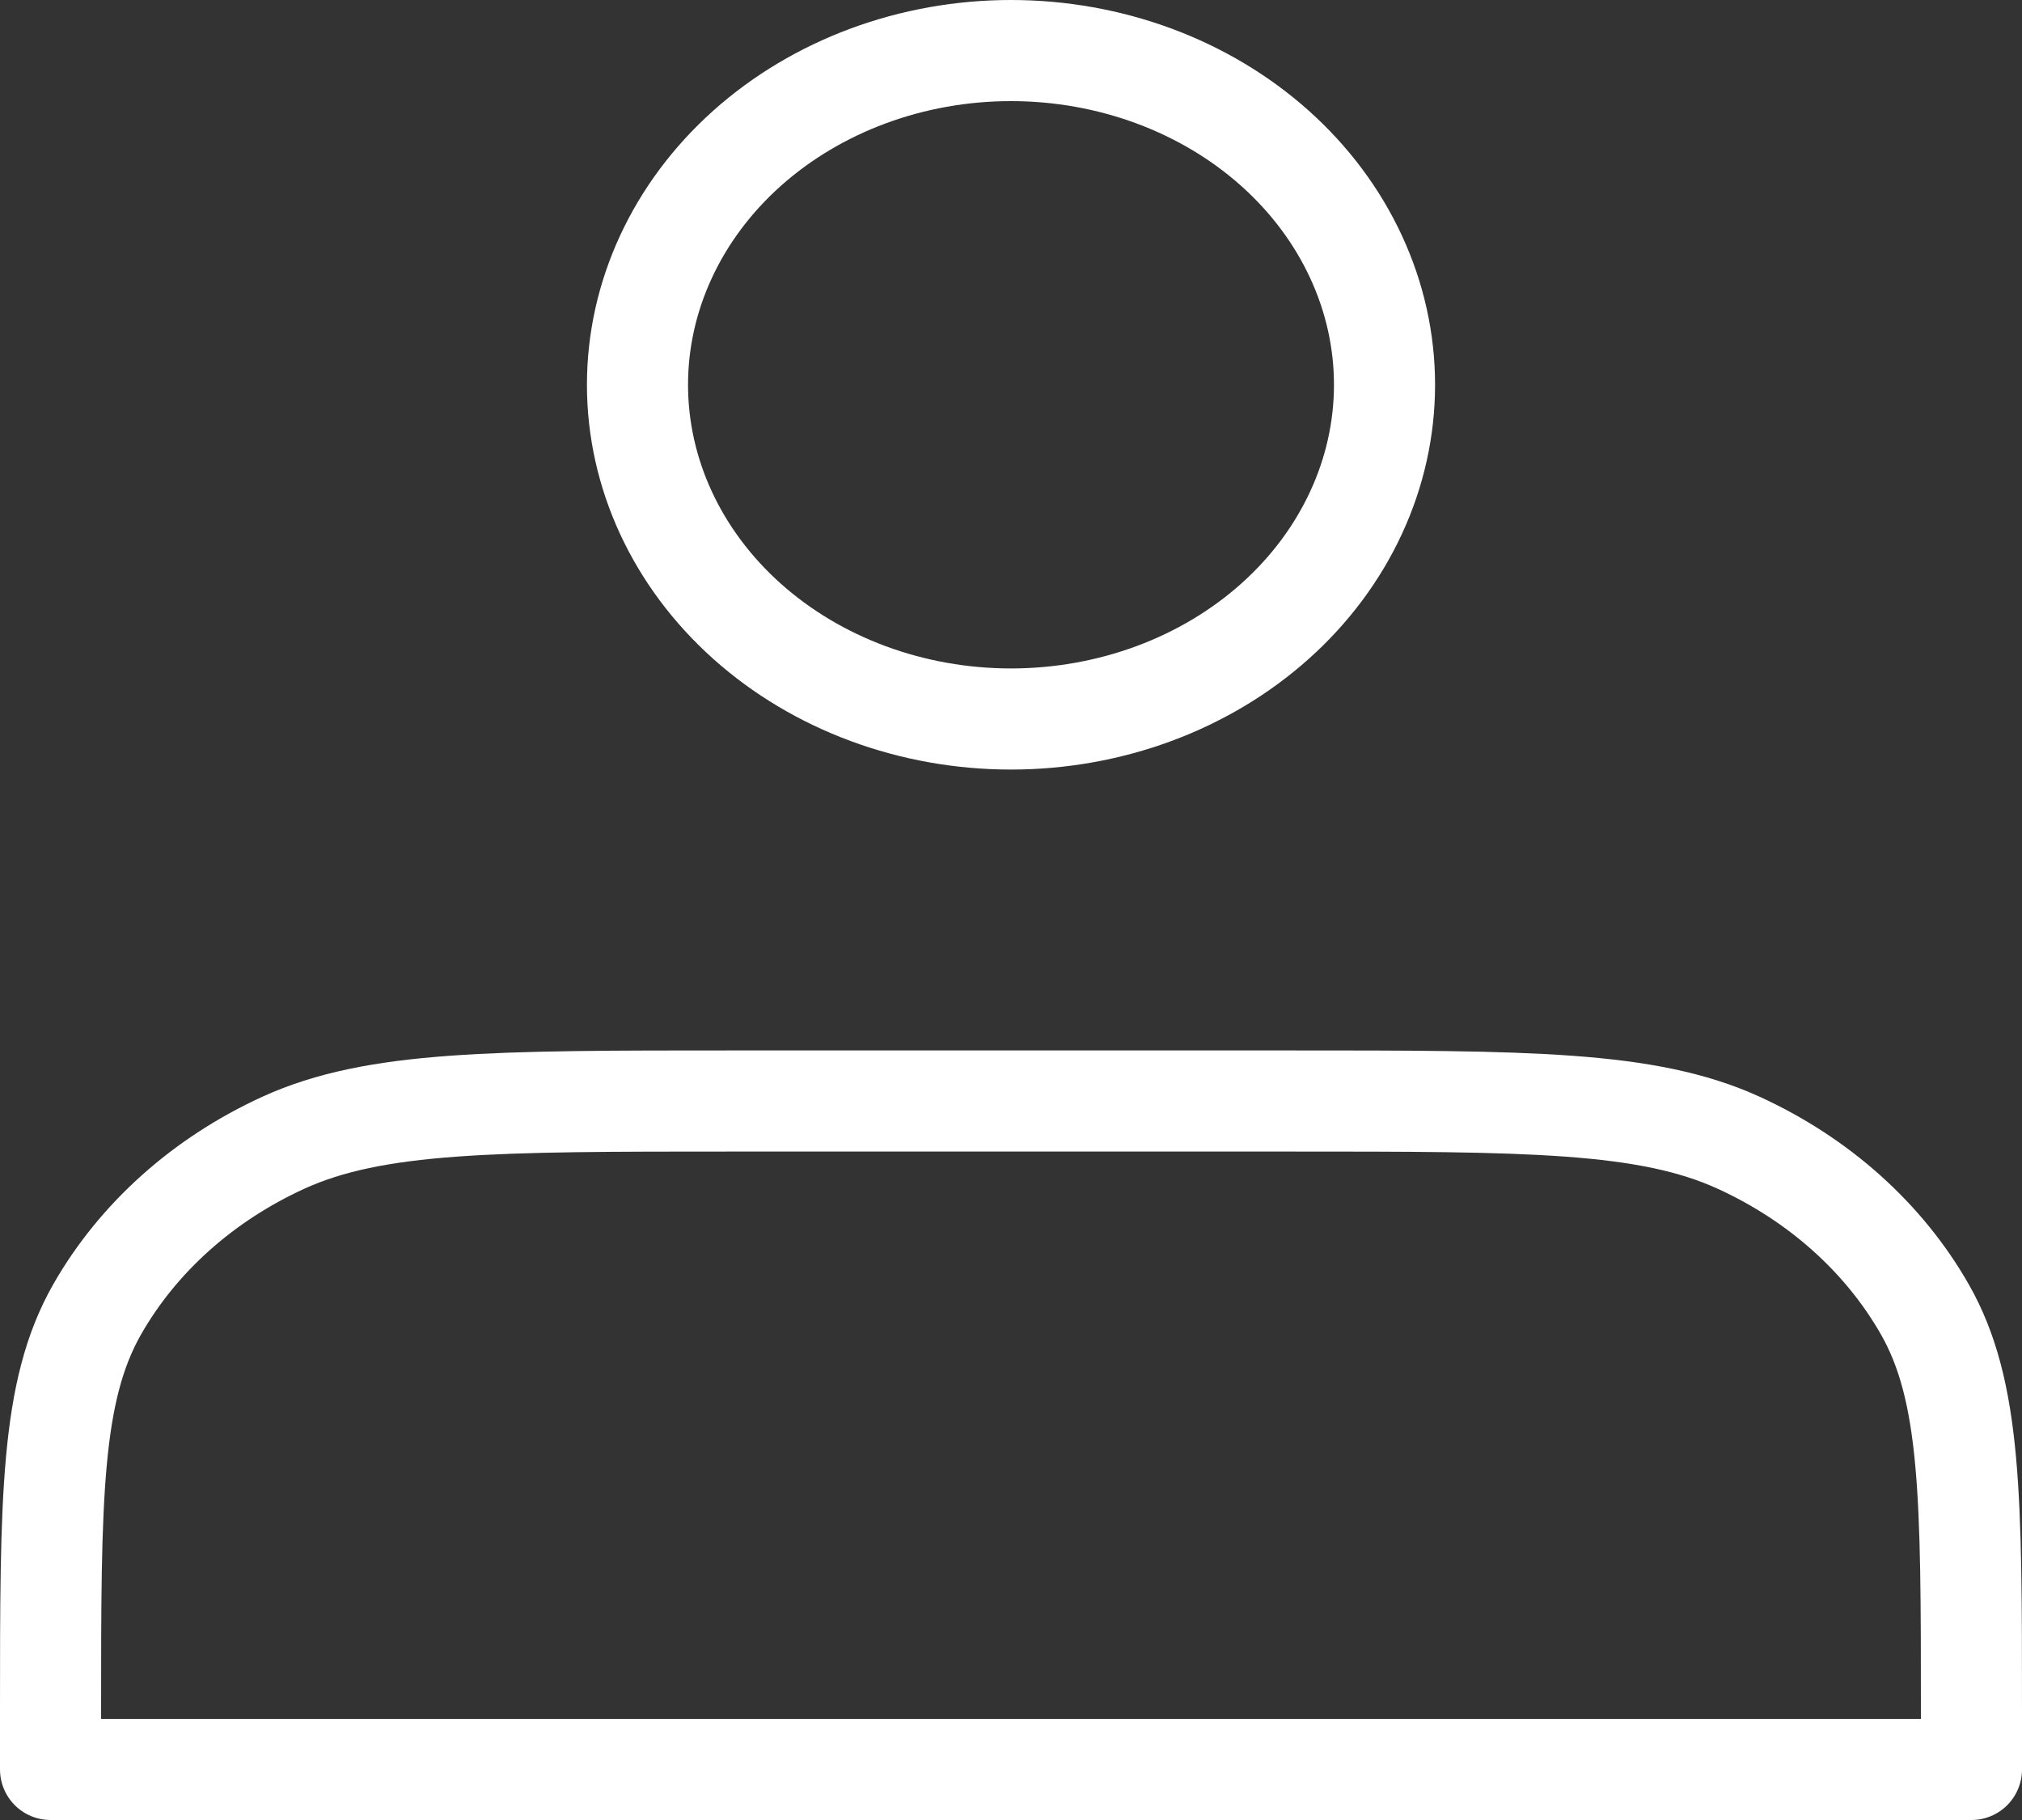 <svg width="40" height="36" viewBox="0 0 40 36" fill="none" xmlns="http://www.w3.org/2000/svg">
<rect x="0" y="0" width="40" height="36" fill="#333333" stroke="none"/>
<path d="M20 14.222C20.97 14.222 21.931 14.051 22.828 13.719C23.724 13.387 24.539 12.9 25.225 12.286C25.911 11.672 26.455 10.943 26.826 10.141C27.198 9.339 27.389 8.479 27.389 7.611C27.389 6.743 27.198 5.883 26.826 5.081C26.455 4.279 25.911 3.55 25.225 2.936C24.539 2.322 23.724 1.835 22.828 1.503C21.931 1.171 20.97 1 20 1C18.04 1 16.161 1.697 14.775 2.936C13.39 4.176 12.611 5.858 12.611 7.611C12.611 9.364 13.39 11.046 14.775 12.286C16.161 13.526 18.04 14.222 20 14.222ZM1 33.867V35H39V33.867C39 29.636 39 27.52 38.08 25.903C37.27 24.482 35.978 23.326 34.389 22.601C32.582 21.778 30.218 21.778 25.489 21.778H14.511C9.782 21.778 7.418 21.778 5.611 22.601C4.022 23.326 2.73 24.482 1.92 25.903C1 27.52 1 29.636 1 33.867Z" stroke="white" stroke-width="2" stroke-linecap="round" stroke-linejoin="round"/>
</svg>
